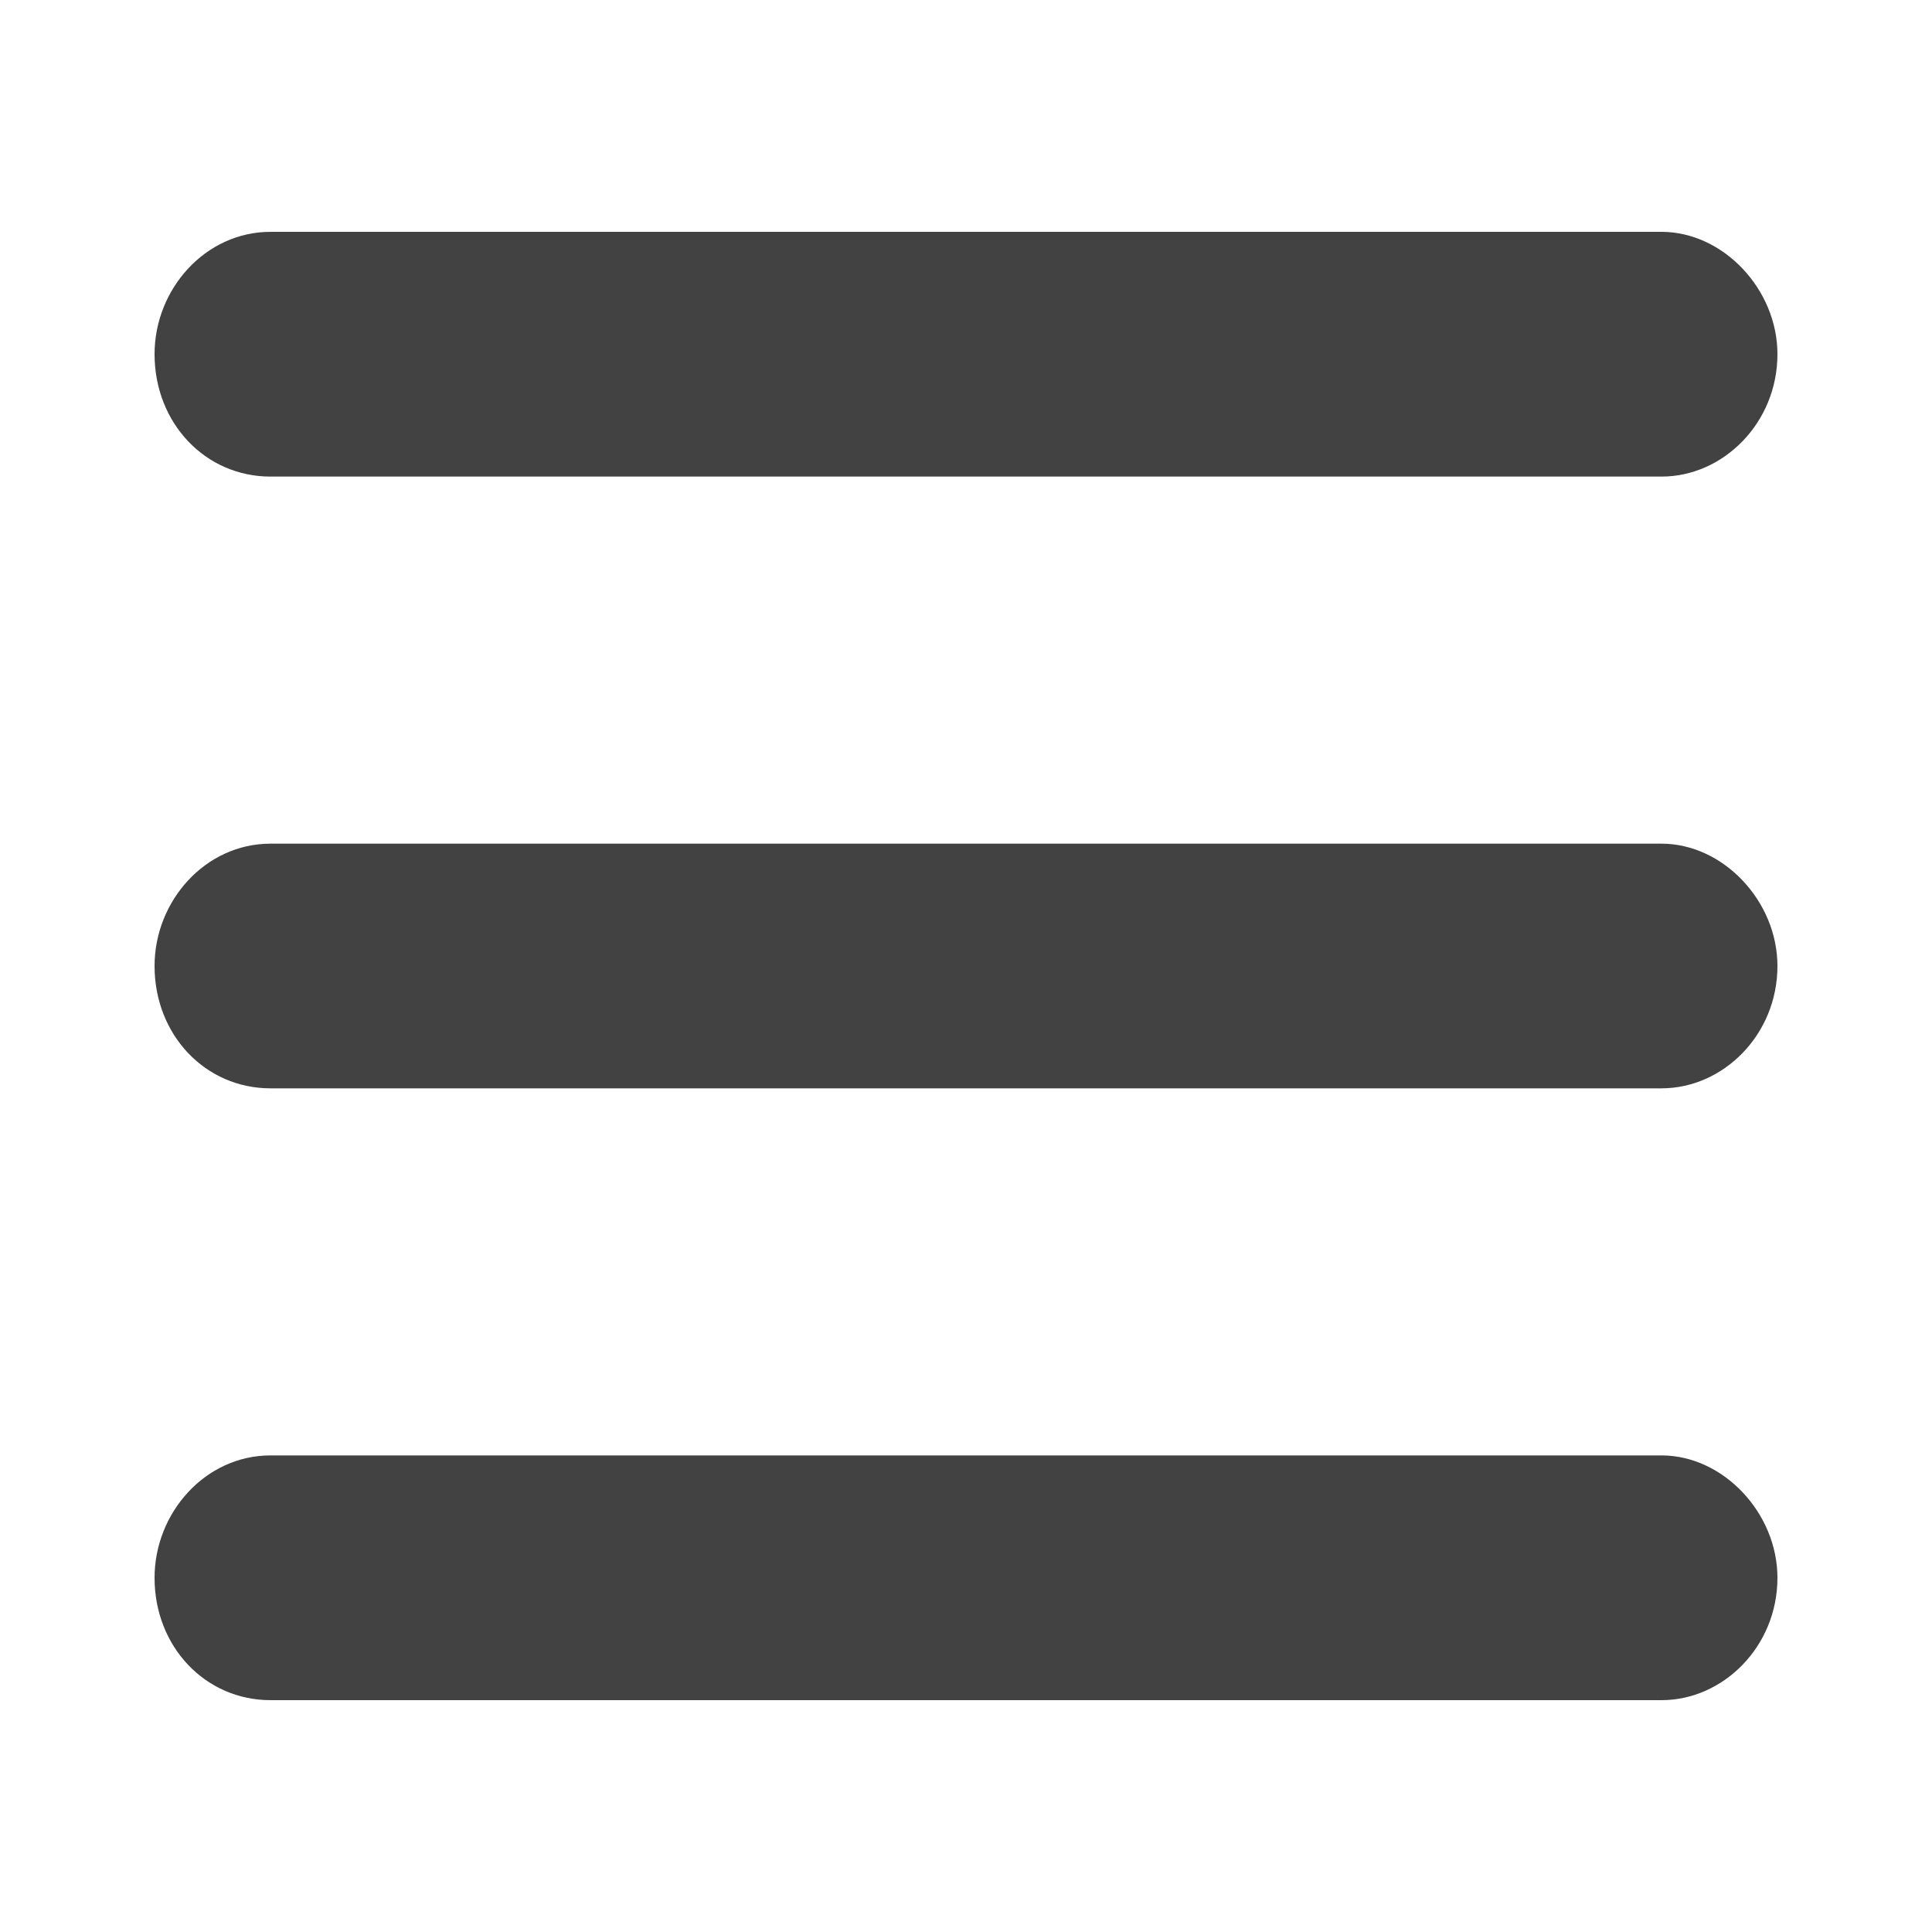 <svg width="25" height="25" viewBox="0 0 25 25" fill="none" xmlns="http://www.w3.org/2000/svg">
<path d="M2 4.583C2 3.742 2.656 3 3.5 3H21.5C22.297 3 23 3.742 23 4.583C23 5.474 22.297 6.167 21.5 6.167H3.5C2.656 6.167 2 5.474 2 4.583ZM2 12.5C2 11.659 2.656 10.917 3.5 10.917H21.5C22.297 10.917 23 11.659 23 12.5C23 13.391 22.297 14.083 21.5 14.083H3.5C2.656 14.083 2 13.391 2 12.5ZM21.5 22H3.5C2.656 22 2 21.307 2 20.417C2 19.576 2.656 18.833 3.5 18.833H21.5C22.297 18.833 23 19.576 23 20.417C23 21.307 22.297 22 21.5 22Z" fill="#424242"/>
</svg>
